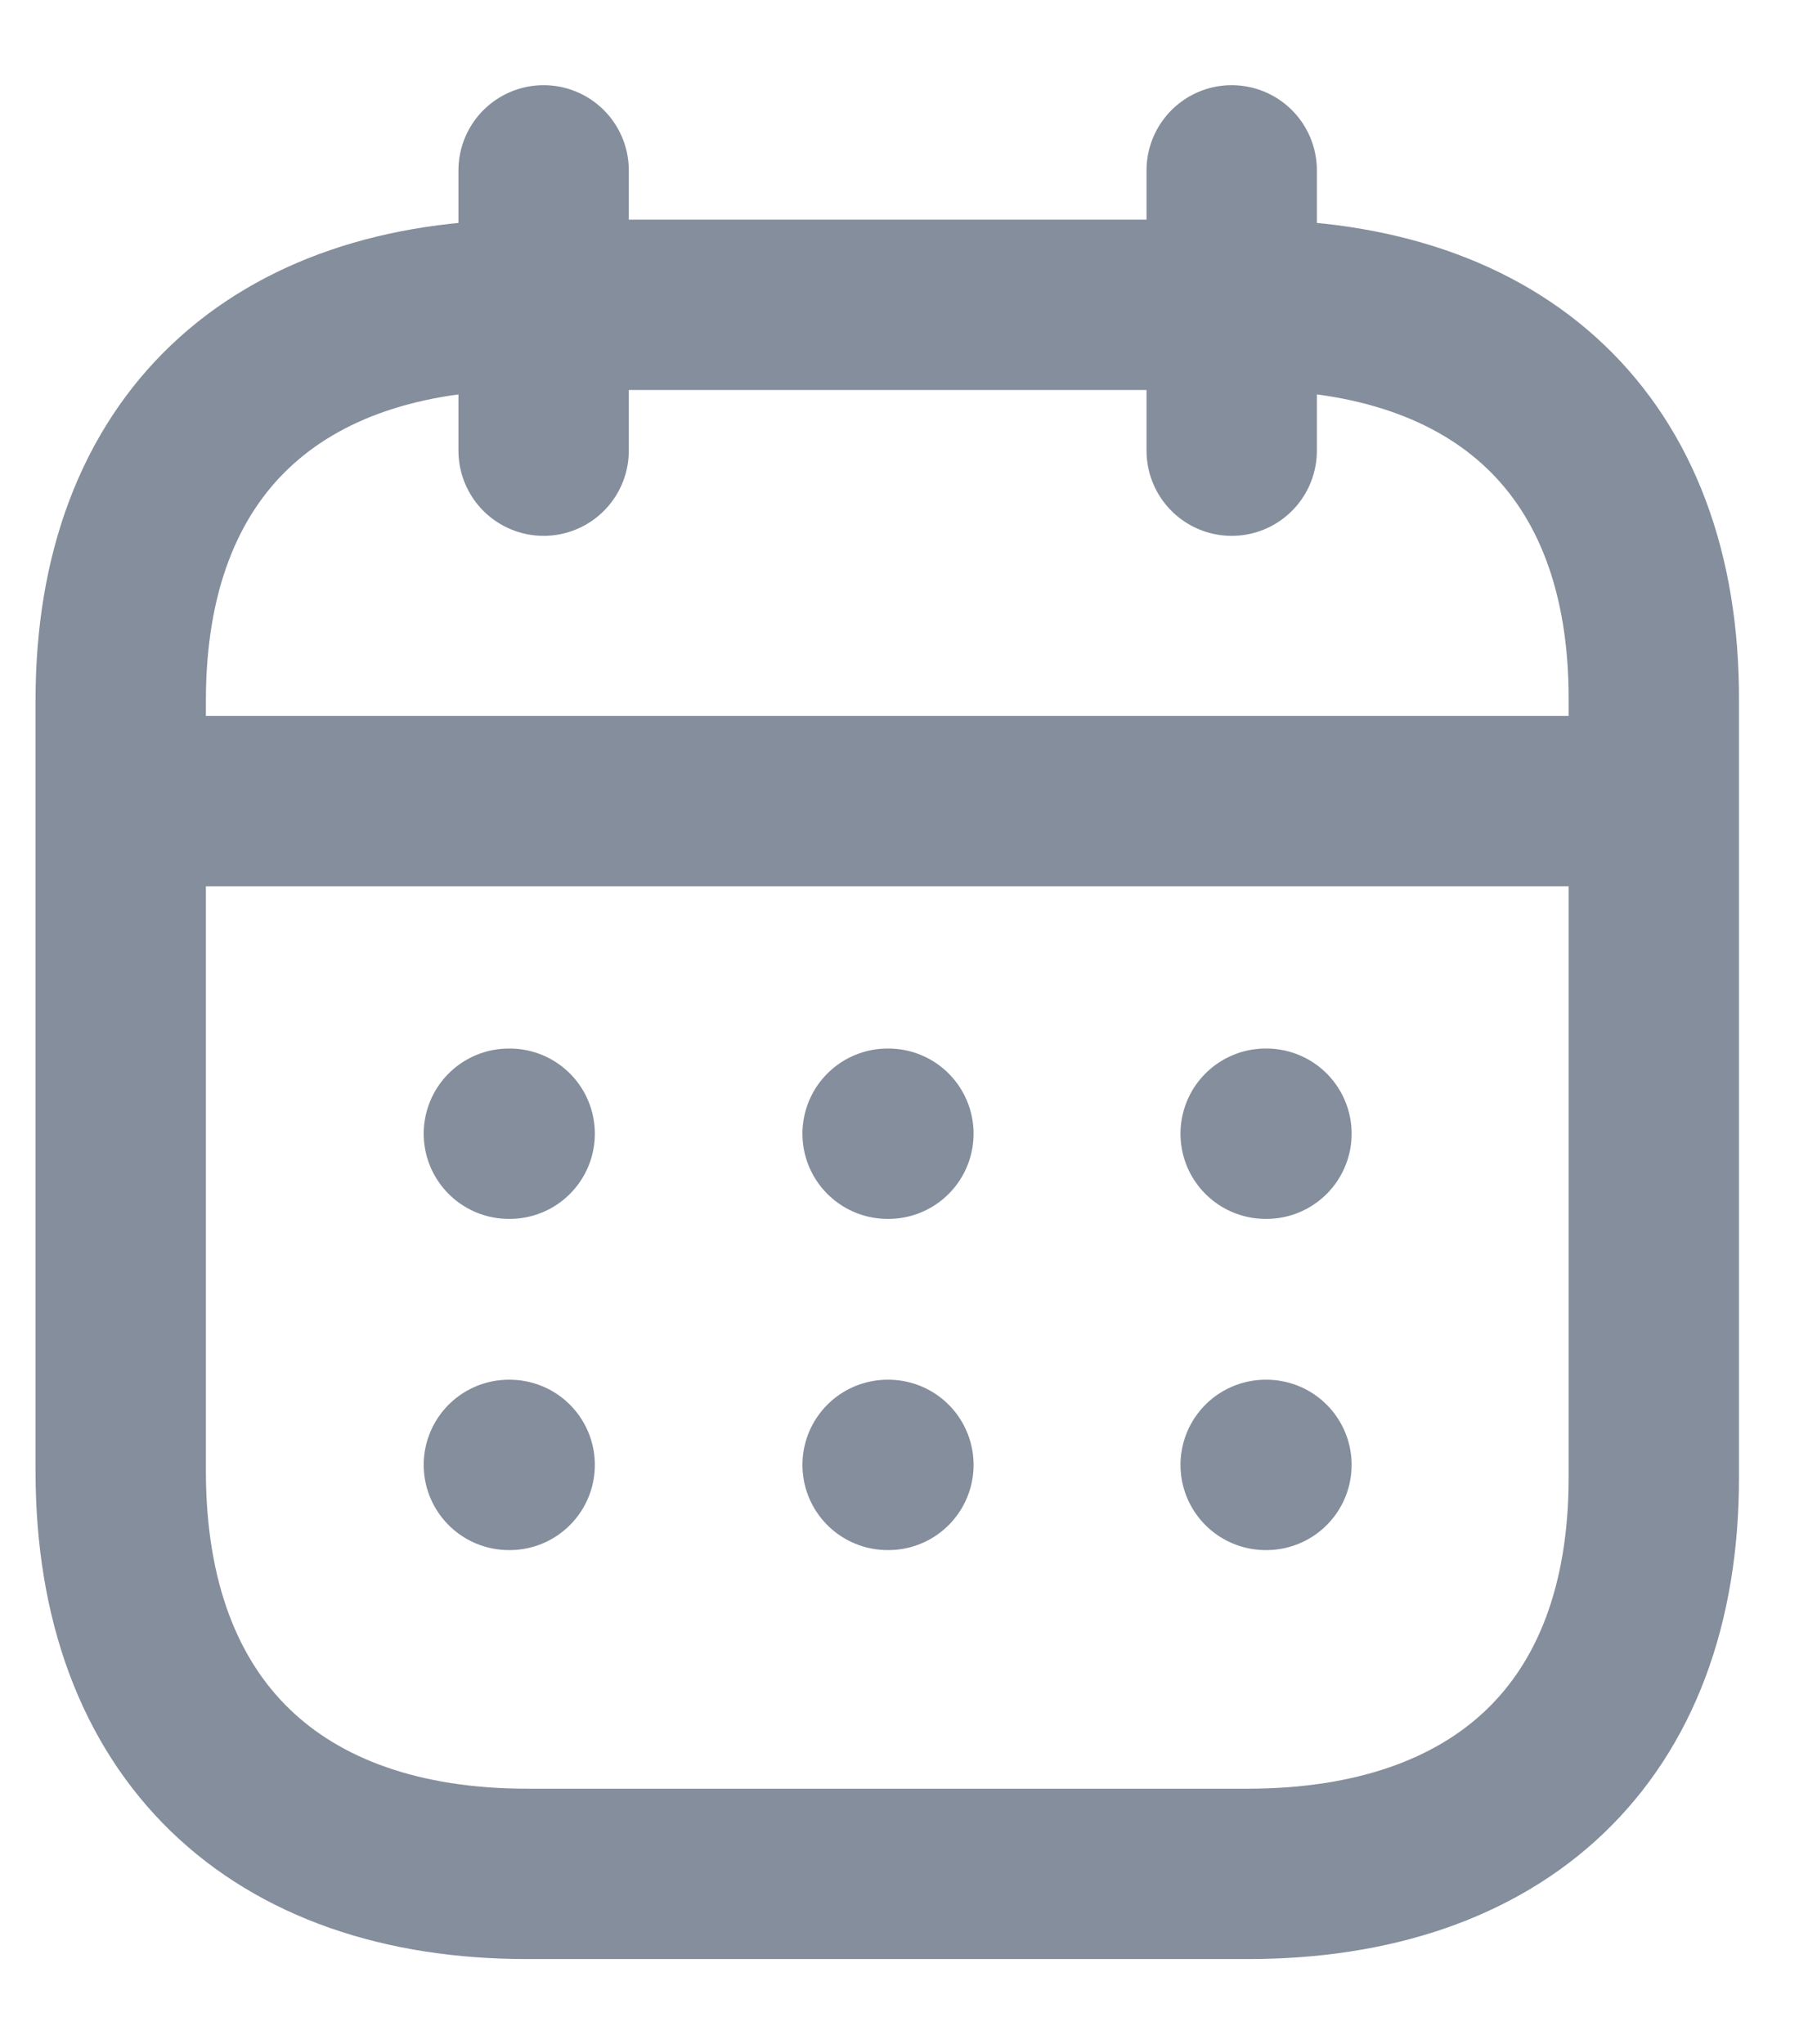 <svg width="16" height="18" viewBox="0 0 16 18" fill="none" xmlns="http://www.w3.org/2000/svg">
<path d="M1.133 7.054H14.501" stroke="#848E9C" stroke-width="1.5" stroke-linecap="round" stroke-linejoin="round"/>
<path d="M11.145 9.982H11.152" stroke="#848E9C" stroke-width="1.5" stroke-linecap="round" stroke-linejoin="round"/>
<path d="M7.816 9.982H7.823" stroke="#848E9C" stroke-width="1.5" stroke-linecap="round" stroke-linejoin="round"/>
<path d="M4.481 9.982H4.488" stroke="#848E9C" stroke-width="1.5" stroke-linecap="round" stroke-linejoin="round"/>
<path d="M11.145 12.898H11.152" stroke="#848E9C" stroke-width="1.5" stroke-linecap="round" stroke-linejoin="round"/>
<path d="M7.816 12.898H7.823" stroke="#848E9C" stroke-width="1.5" stroke-linecap="round" stroke-linejoin="round"/>
<path d="M4.481 12.898H4.488" stroke="#848E9C" stroke-width="1.5" stroke-linecap="round" stroke-linejoin="round"/>
<path d="M10.846 1.5V3.968" stroke="#848E9C" stroke-width="1.5" stroke-linecap="round" stroke-linejoin="round"/>
<path d="M4.787 1.5V3.968" stroke="#848E9C" stroke-width="1.5" stroke-linecap="round" stroke-linejoin="round"/>
<path fill-rule="evenodd" clip-rule="evenodd" d="M10.992 2.684H4.641C2.439 2.684 1.063 3.911 1.063 6.166V12.953C1.063 15.244 2.439 16.499 4.641 16.499H10.985C13.194 16.499 14.563 15.265 14.563 13.01V6.166C14.57 3.911 13.201 2.684 10.992 2.684Z" stroke="#848E9C" stroke-width="1.5" stroke-linecap="round" stroke-linejoin="round"/>
</svg>
